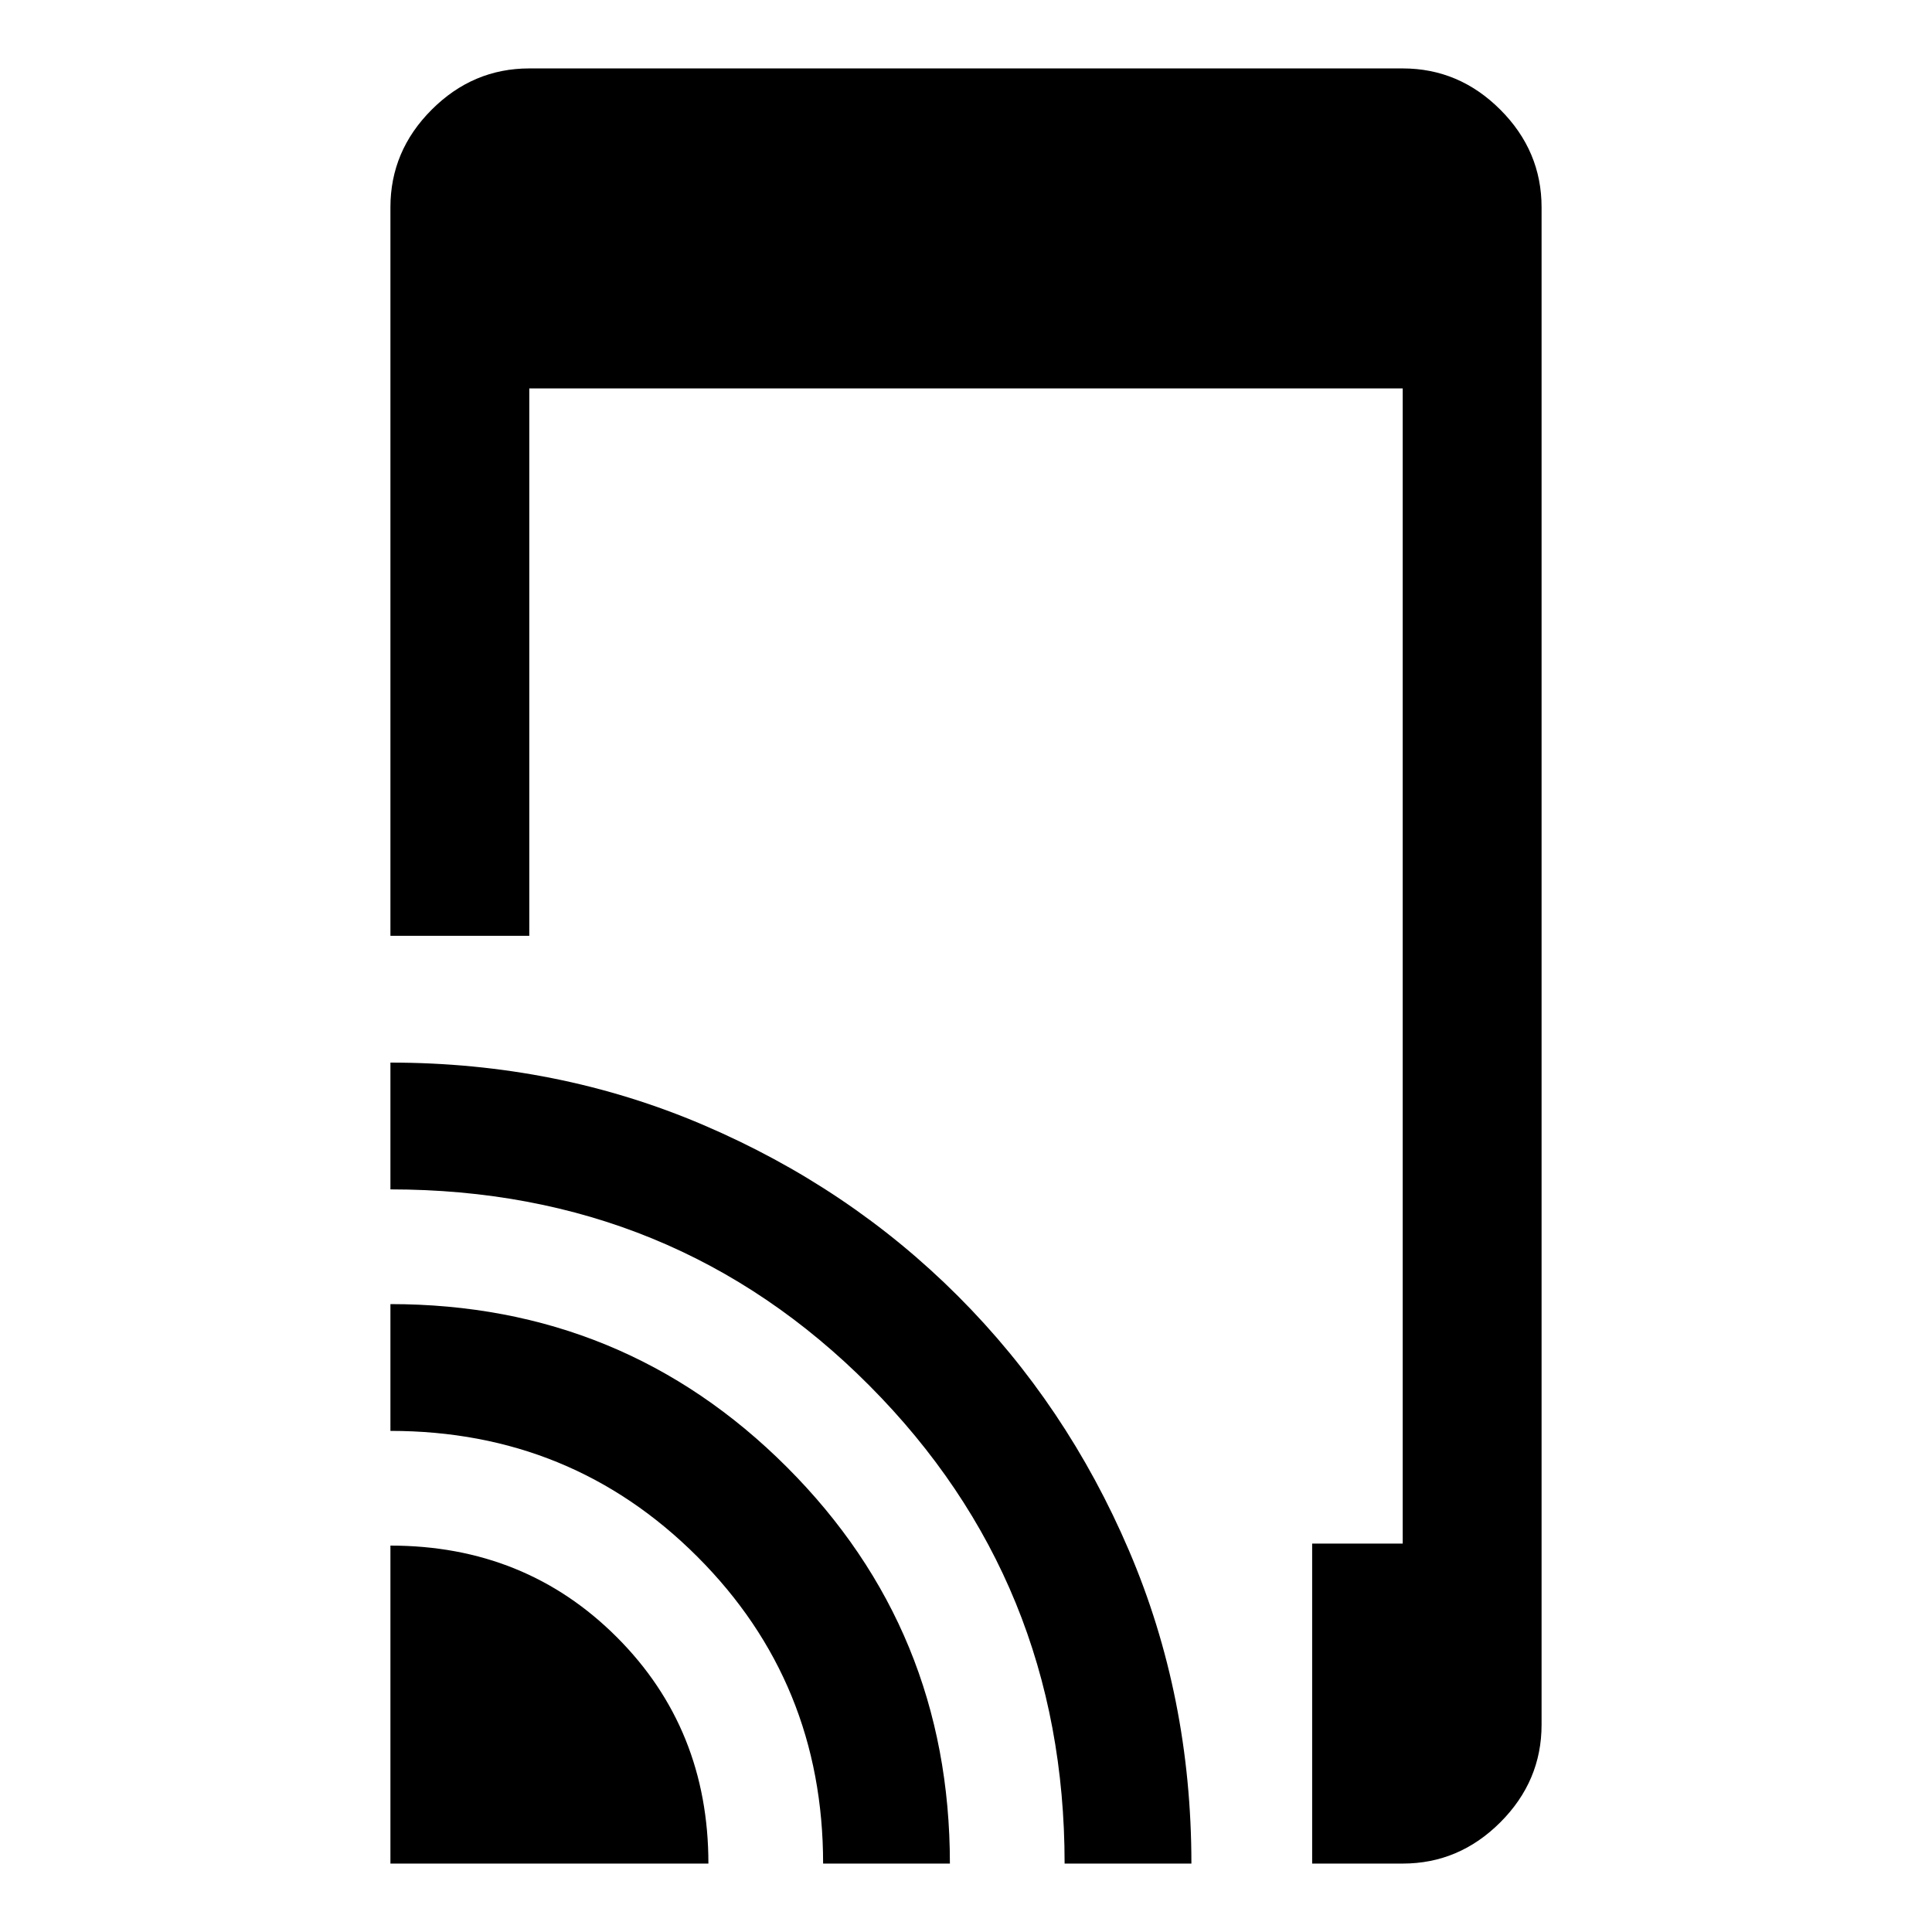 <svg xmlns="http://www.w3.org/2000/svg" width="48" height="48"><path d="M9.7 23.25V5.15q0-1.4 1.025-2.425T13.15 1.7h21.7q1.4 0 2.425 1.025T38.3 5.15v37.7q0 1.4-1.025 2.425T34.85 46.3H32.6v-7.95h2.25V9.65h-21.7v13.6zm0 23.05v-7.9q3.35 0 5.625 2.275T17.6 46.3zm10.75 0q0-4.5-3.125-7.625T9.7 35.55V32.4q5.8 0 9.85 4.05t4.05 9.85zm6 0q0-7-4.85-11.875T9.7 29.55V26.4q4.15 0 7.775 1.55T23.8 32.2q2.7 2.7 4.25 6.325Q29.6 42.15 29.6 46.3z"/></svg>